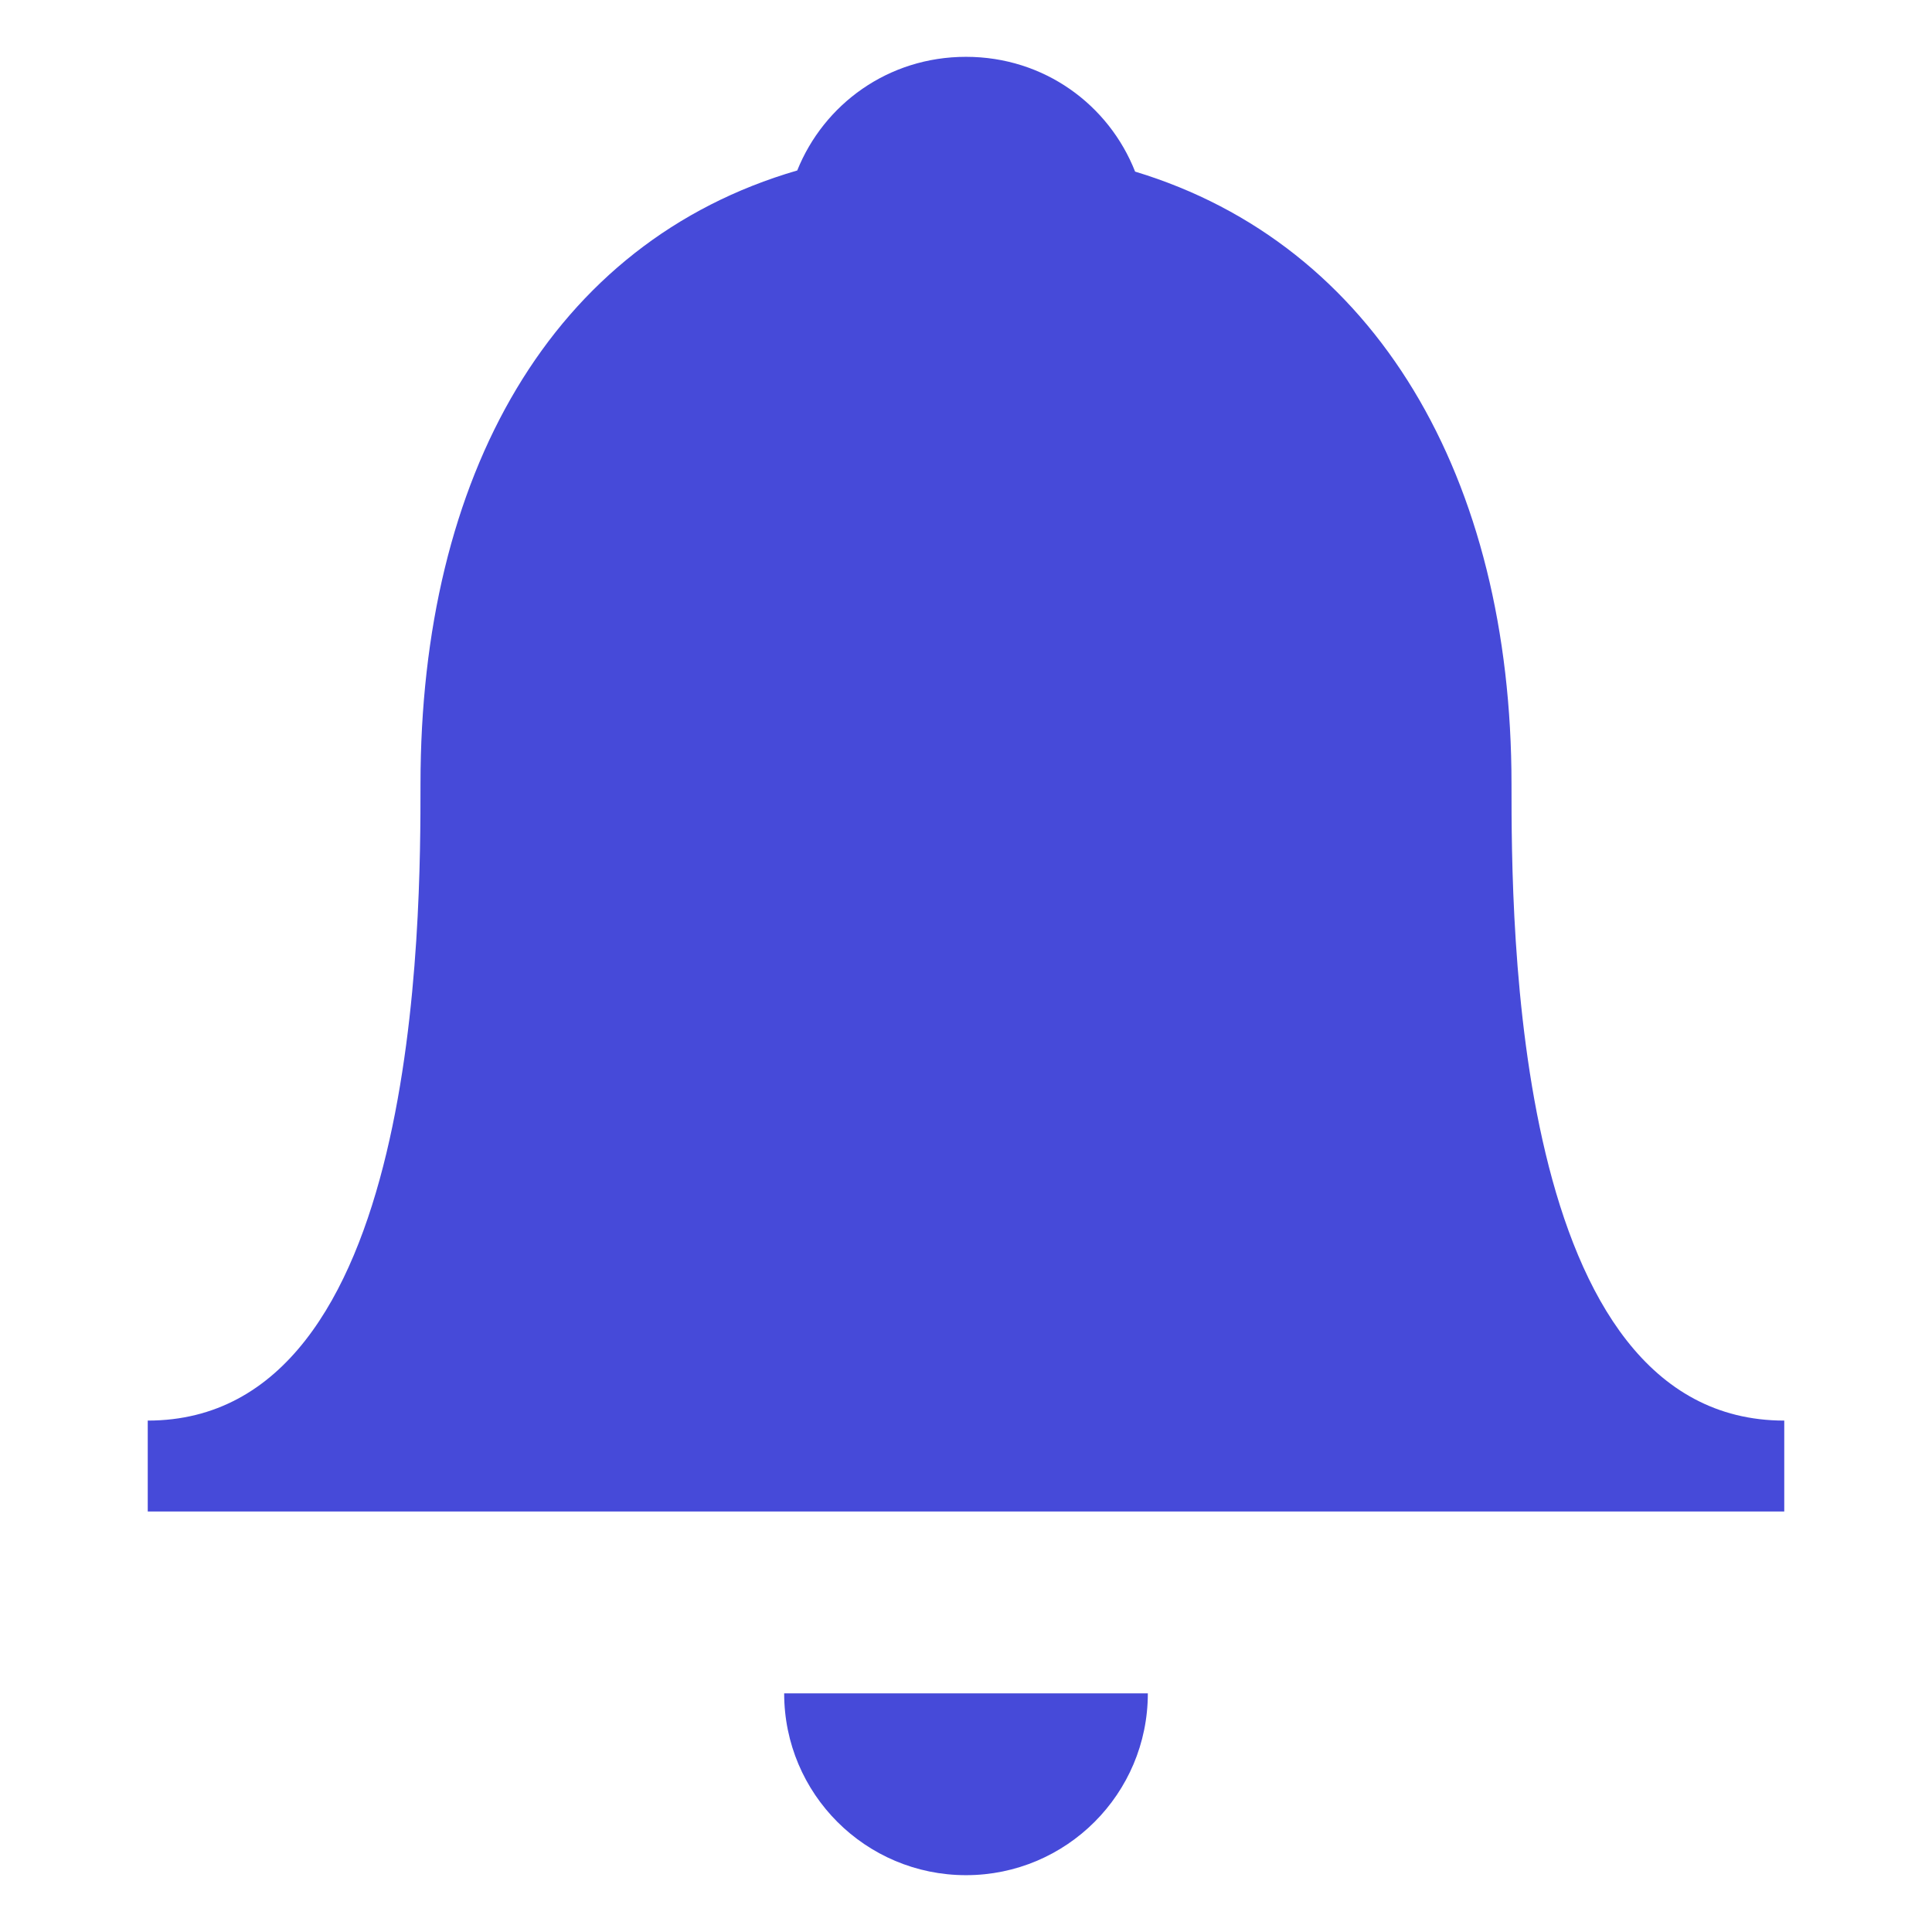 <svg width="17" height="17" viewBox="0 0 17 17" fill="none" xmlns="http://www.w3.org/2000/svg">
<path d="M13.3 6.9C13.3 4.203 12.107 2.151 9.988 1.51C9.757 0.923 9.189 0.5 8.5 0.5C7.814 0.5 7.249 0.918 7.015 1.5C4.85 2.13 3.7 4.189 3.7 6.9C3.7 8.093 3.7 12.5 1.3 12.5L1.3 13.3H15.7V12.5C13.3 12.5 13.3 8.1 13.3 6.9Z" fill="#464AD9"/>
<path d="M10.1 14.9C10.1 15.784 9.383 16.5 8.5 16.5C7.616 16.5 6.9 15.784 6.9 14.9H10.1Z" fill="#464AD9"/>
</svg>
